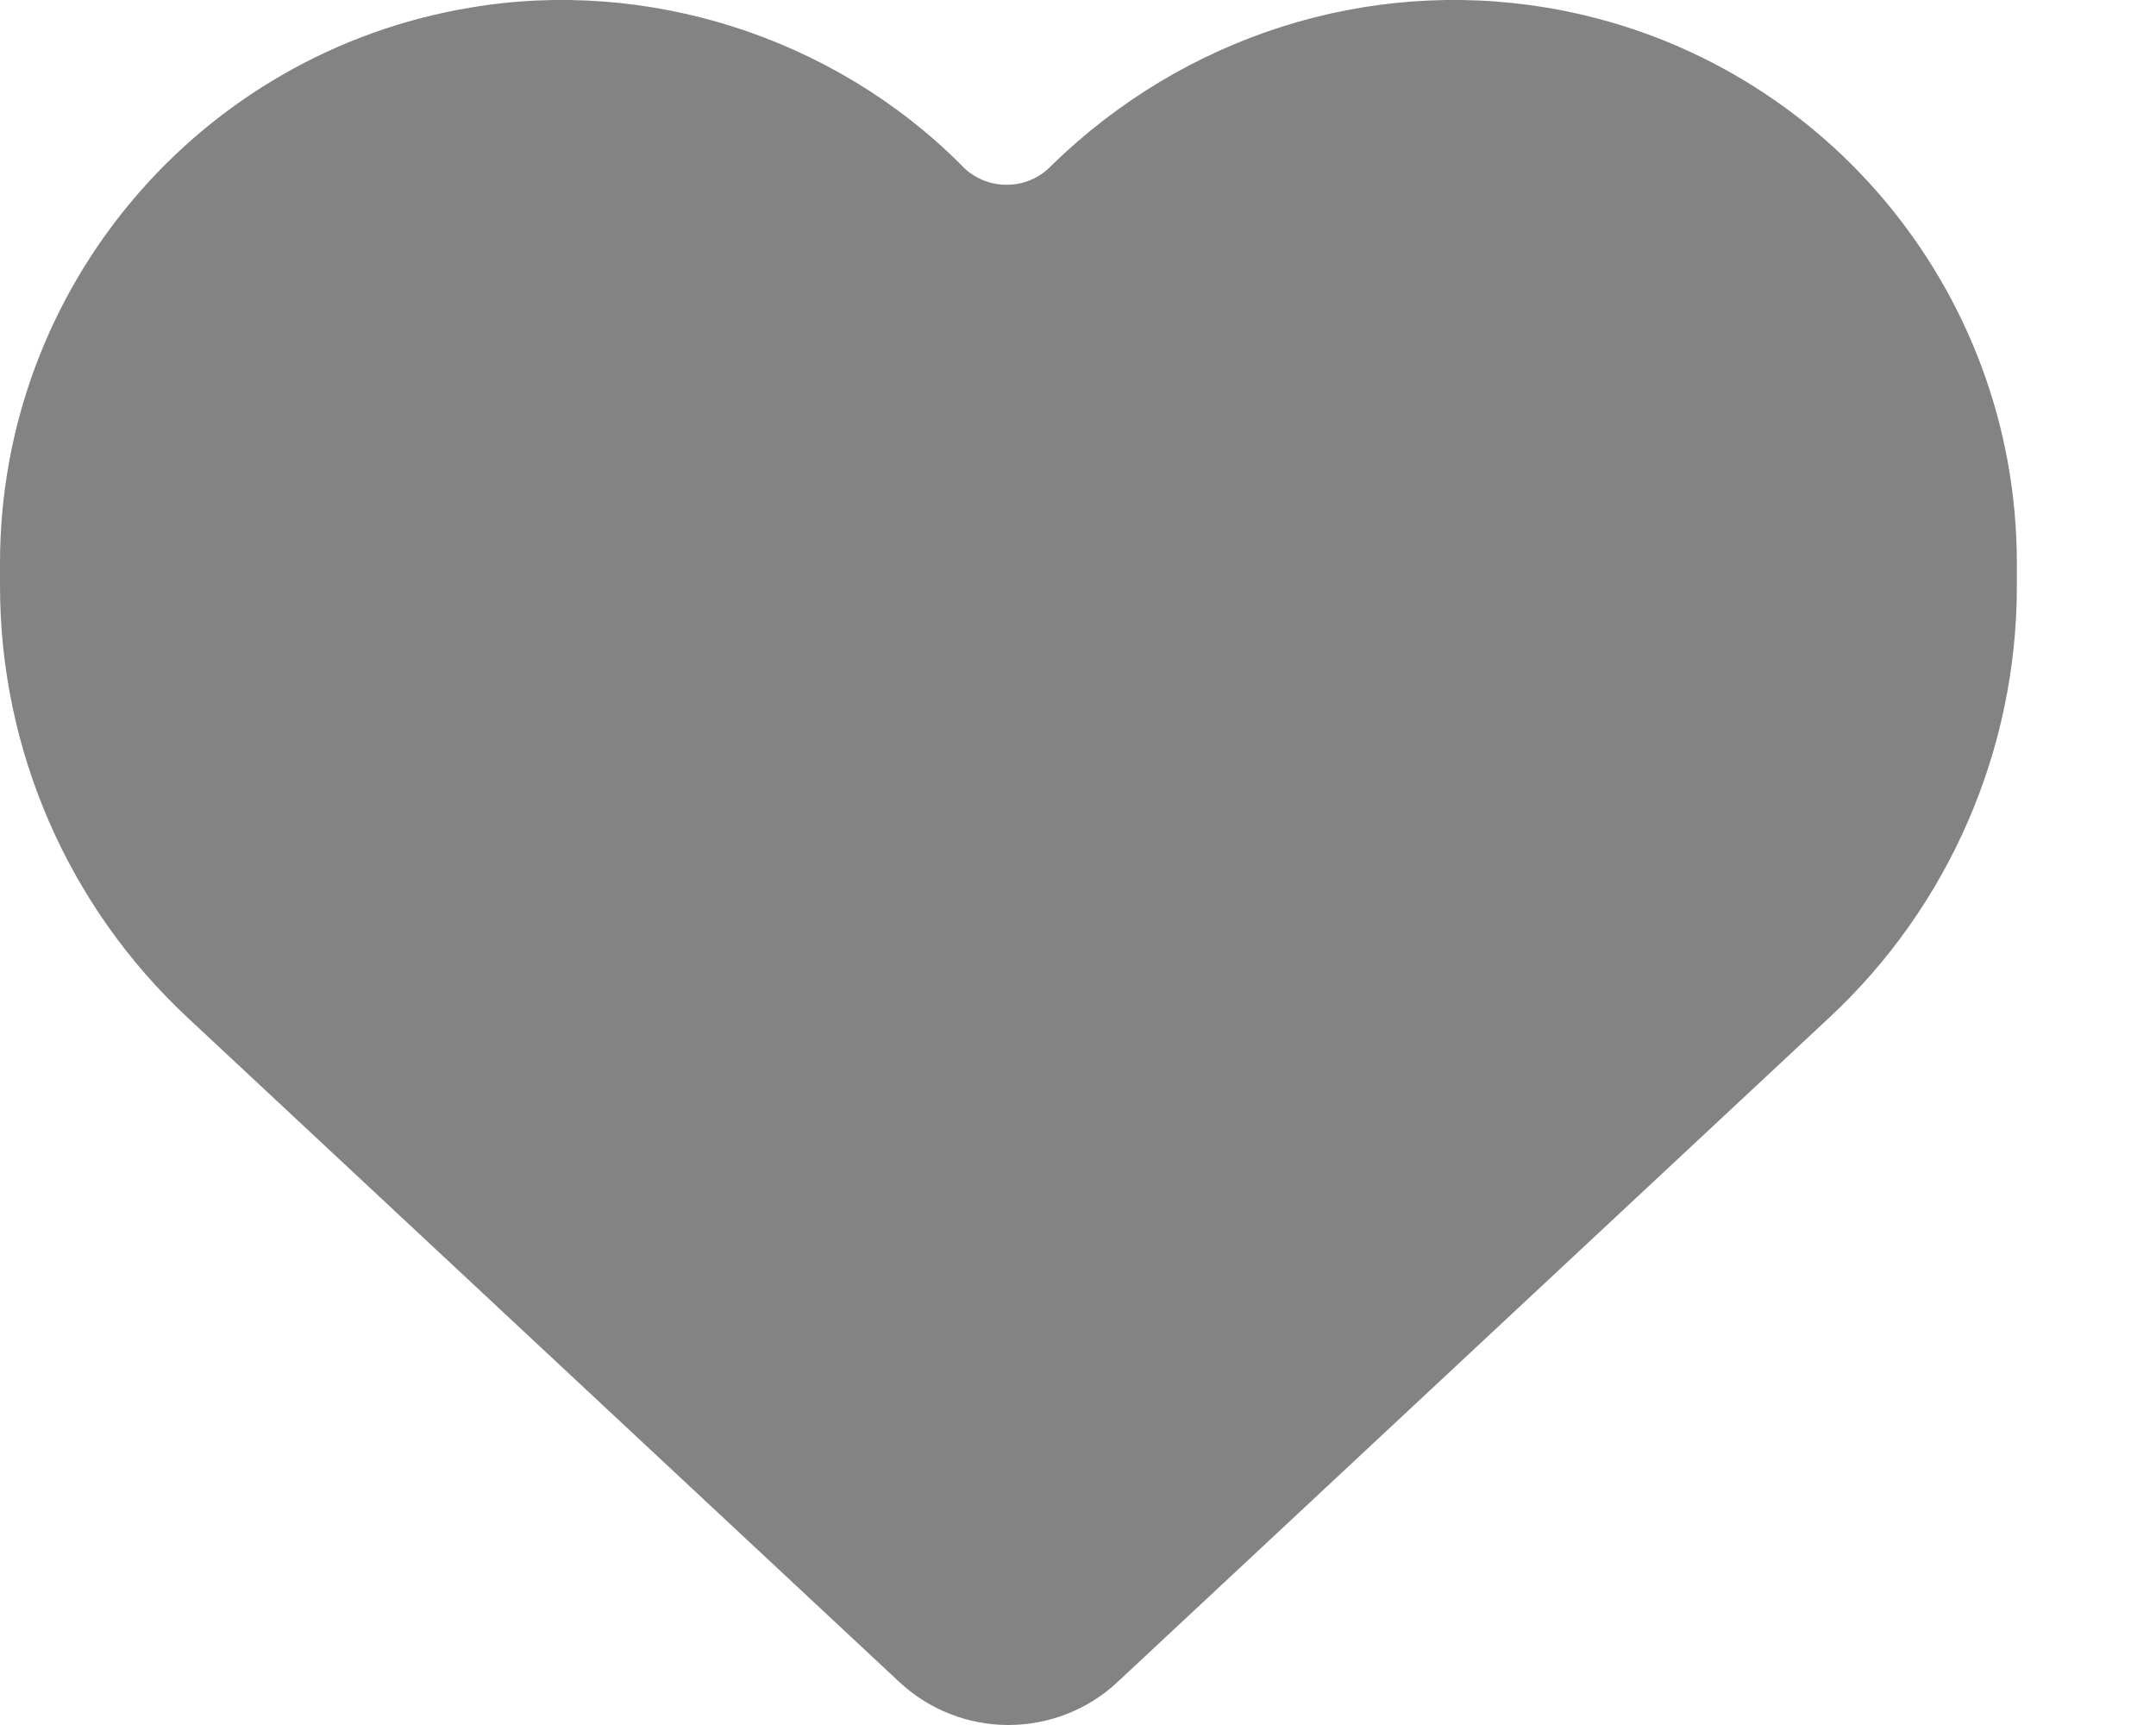 <svg width="15" height="12" viewBox="0 0 15 12" fill="none" xmlns="http://www.w3.org/2000/svg">
<path d="M0 4.077V3.918C0 2.002 1.385 0.368 3.272 0.053C4.497 -0.155 5.794 0.253 6.687 1.147L6.699 1.16C6.872 1.332 7.154 1.327 7.32 1.147C8.238 0.253 9.51 -0.155 10.76 0.053C12.648 0.368 14.032 2.002 14.032 3.918V4.077C14.032 5.214 13.561 6.302 12.728 7.078L7.775 11.701C7.57 11.893 7.298 12 7.016 12C6.734 12 6.463 11.893 6.257 11.701L1.304 7.078C0.472 6.302 0 5.214 0 4.077Z" fill="#838383"/>
</svg>
